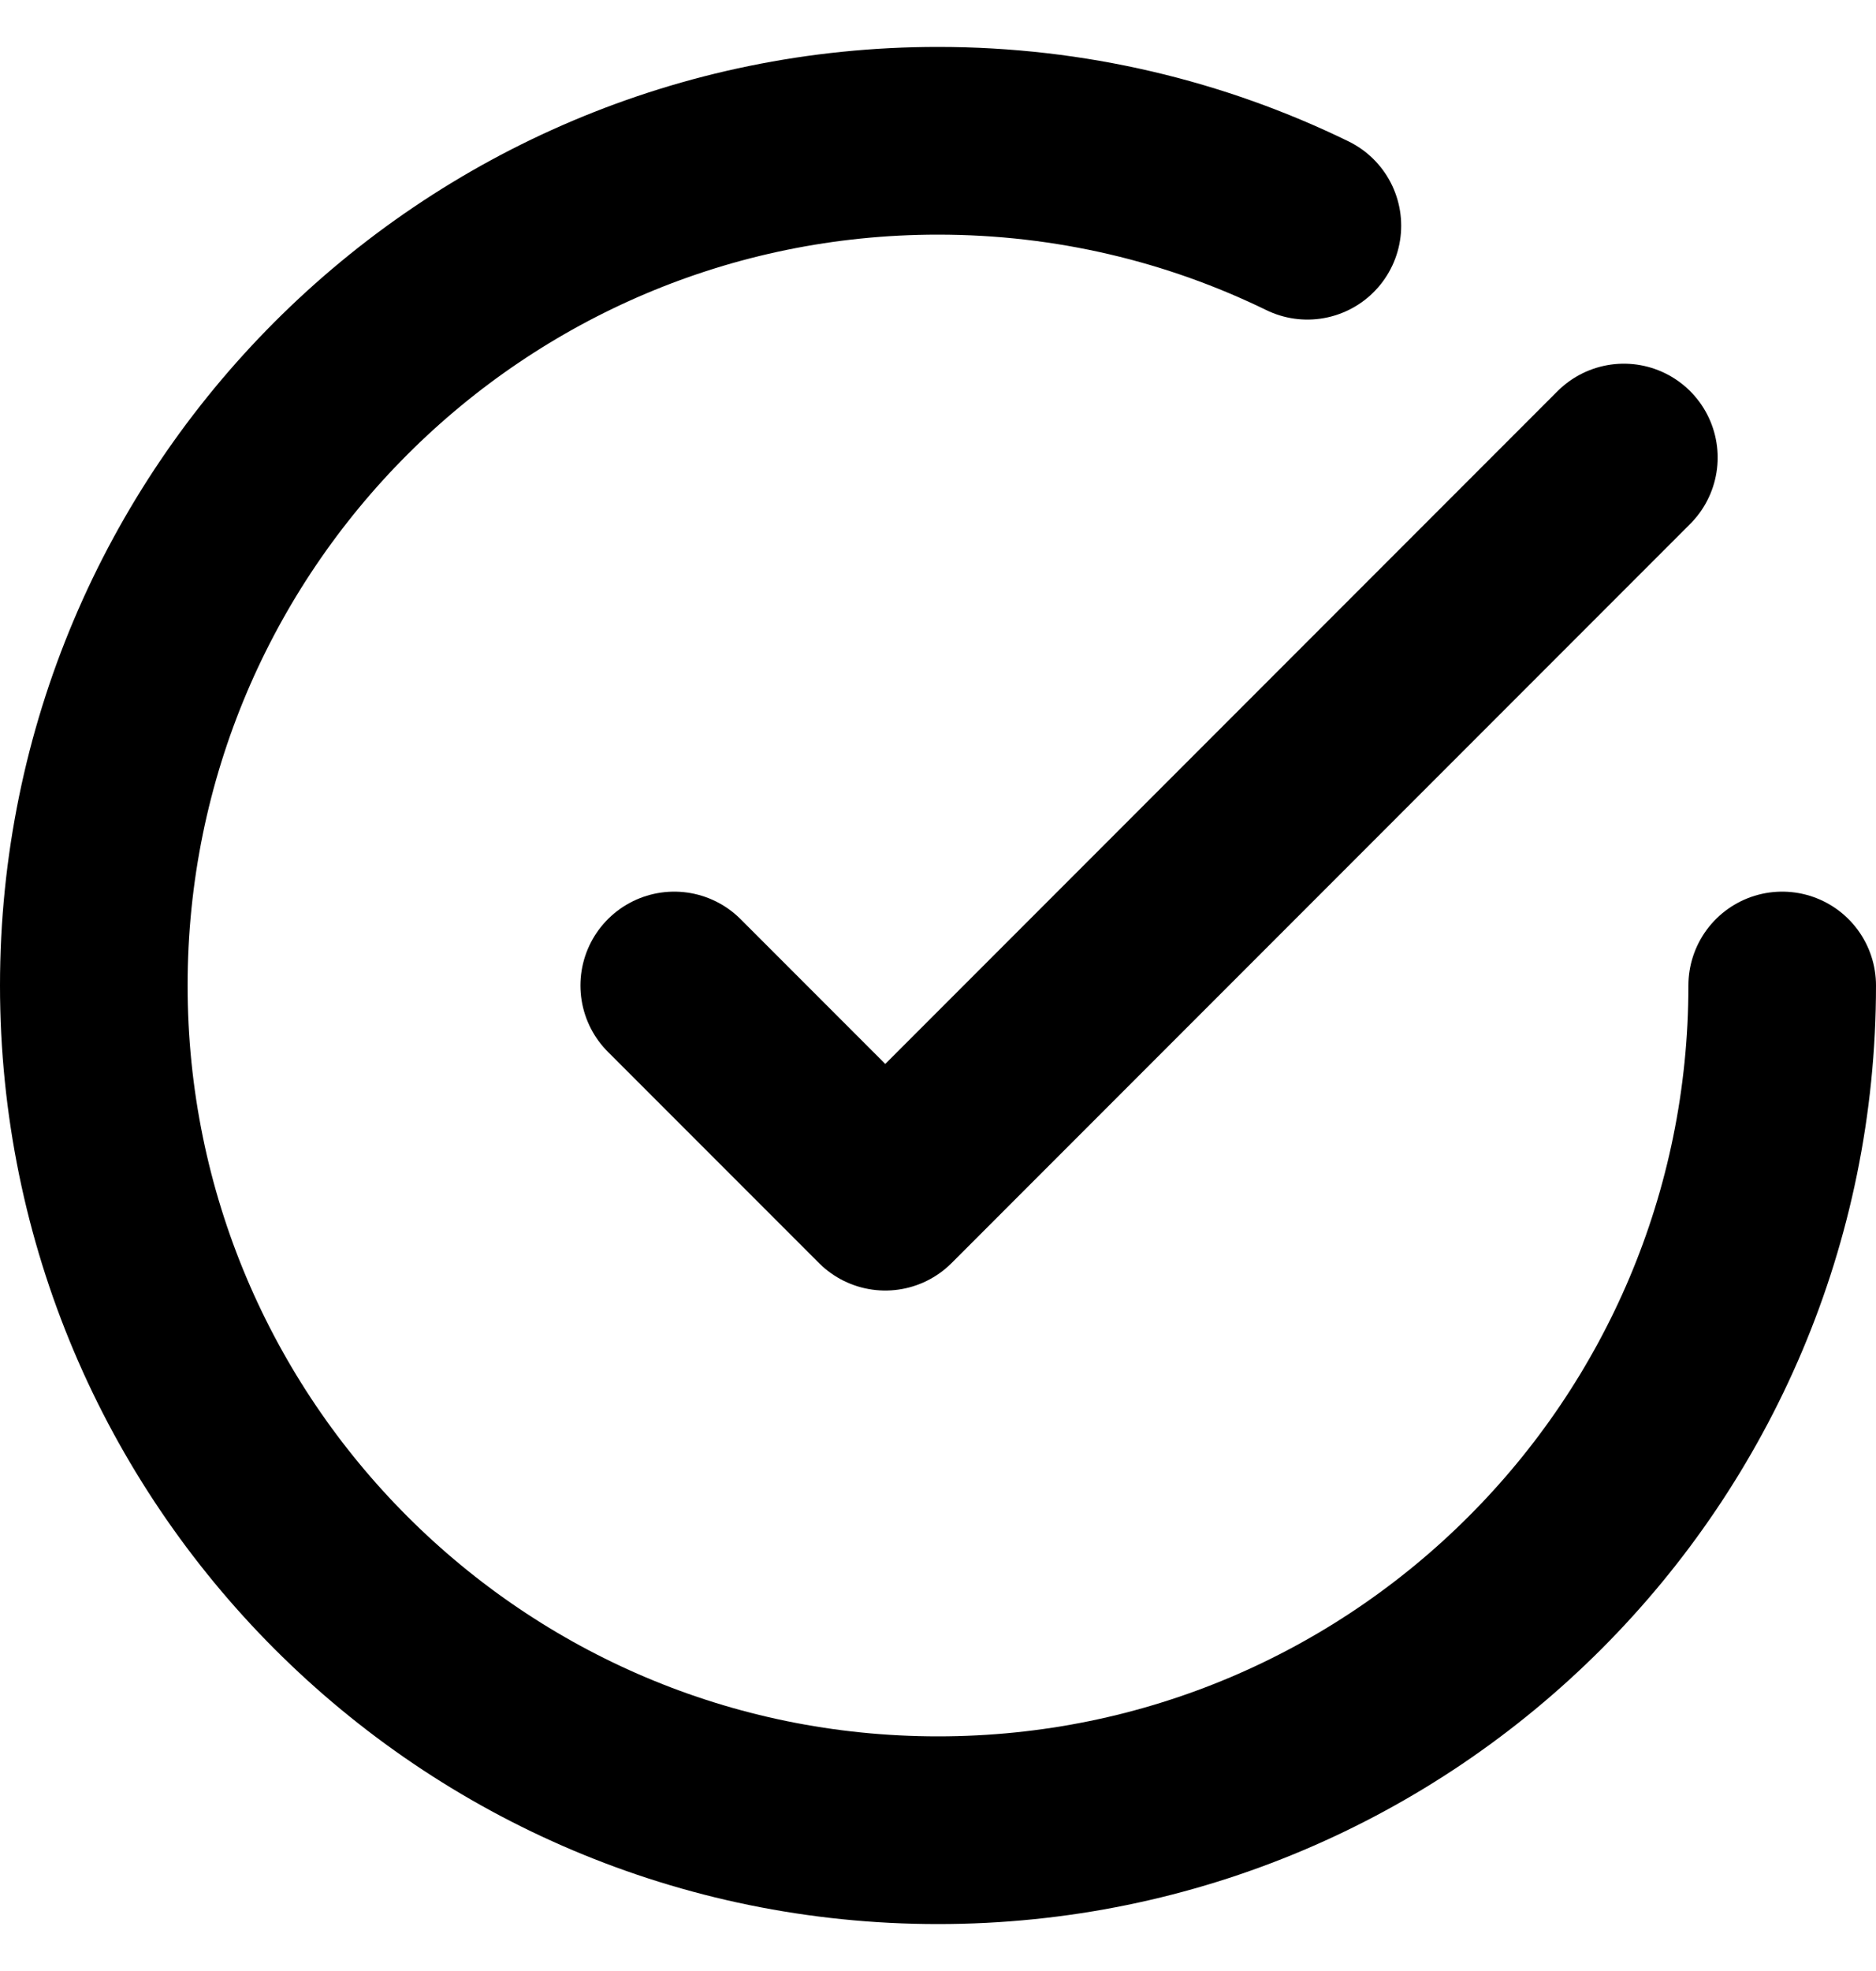 <svg width="20" height="21" viewBox="0 0 20 21" fill="none" xmlns="http://www.w3.org/2000/svg">
<path d="M19 10.5C19 15.471 14.971 19.5 10 19.5C5.029 19.5 1 15.471 1 10.5C1 5.529 5.029 1.5 10 1.5C11.412 1.5 12.748 1.825 13.938 2.405M17.312 4.875L9.438 12.75L7.188 10.5" stroke="black" stroke-width="2" stroke-linecap="round" stroke-linejoin="round"/>
</svg>
